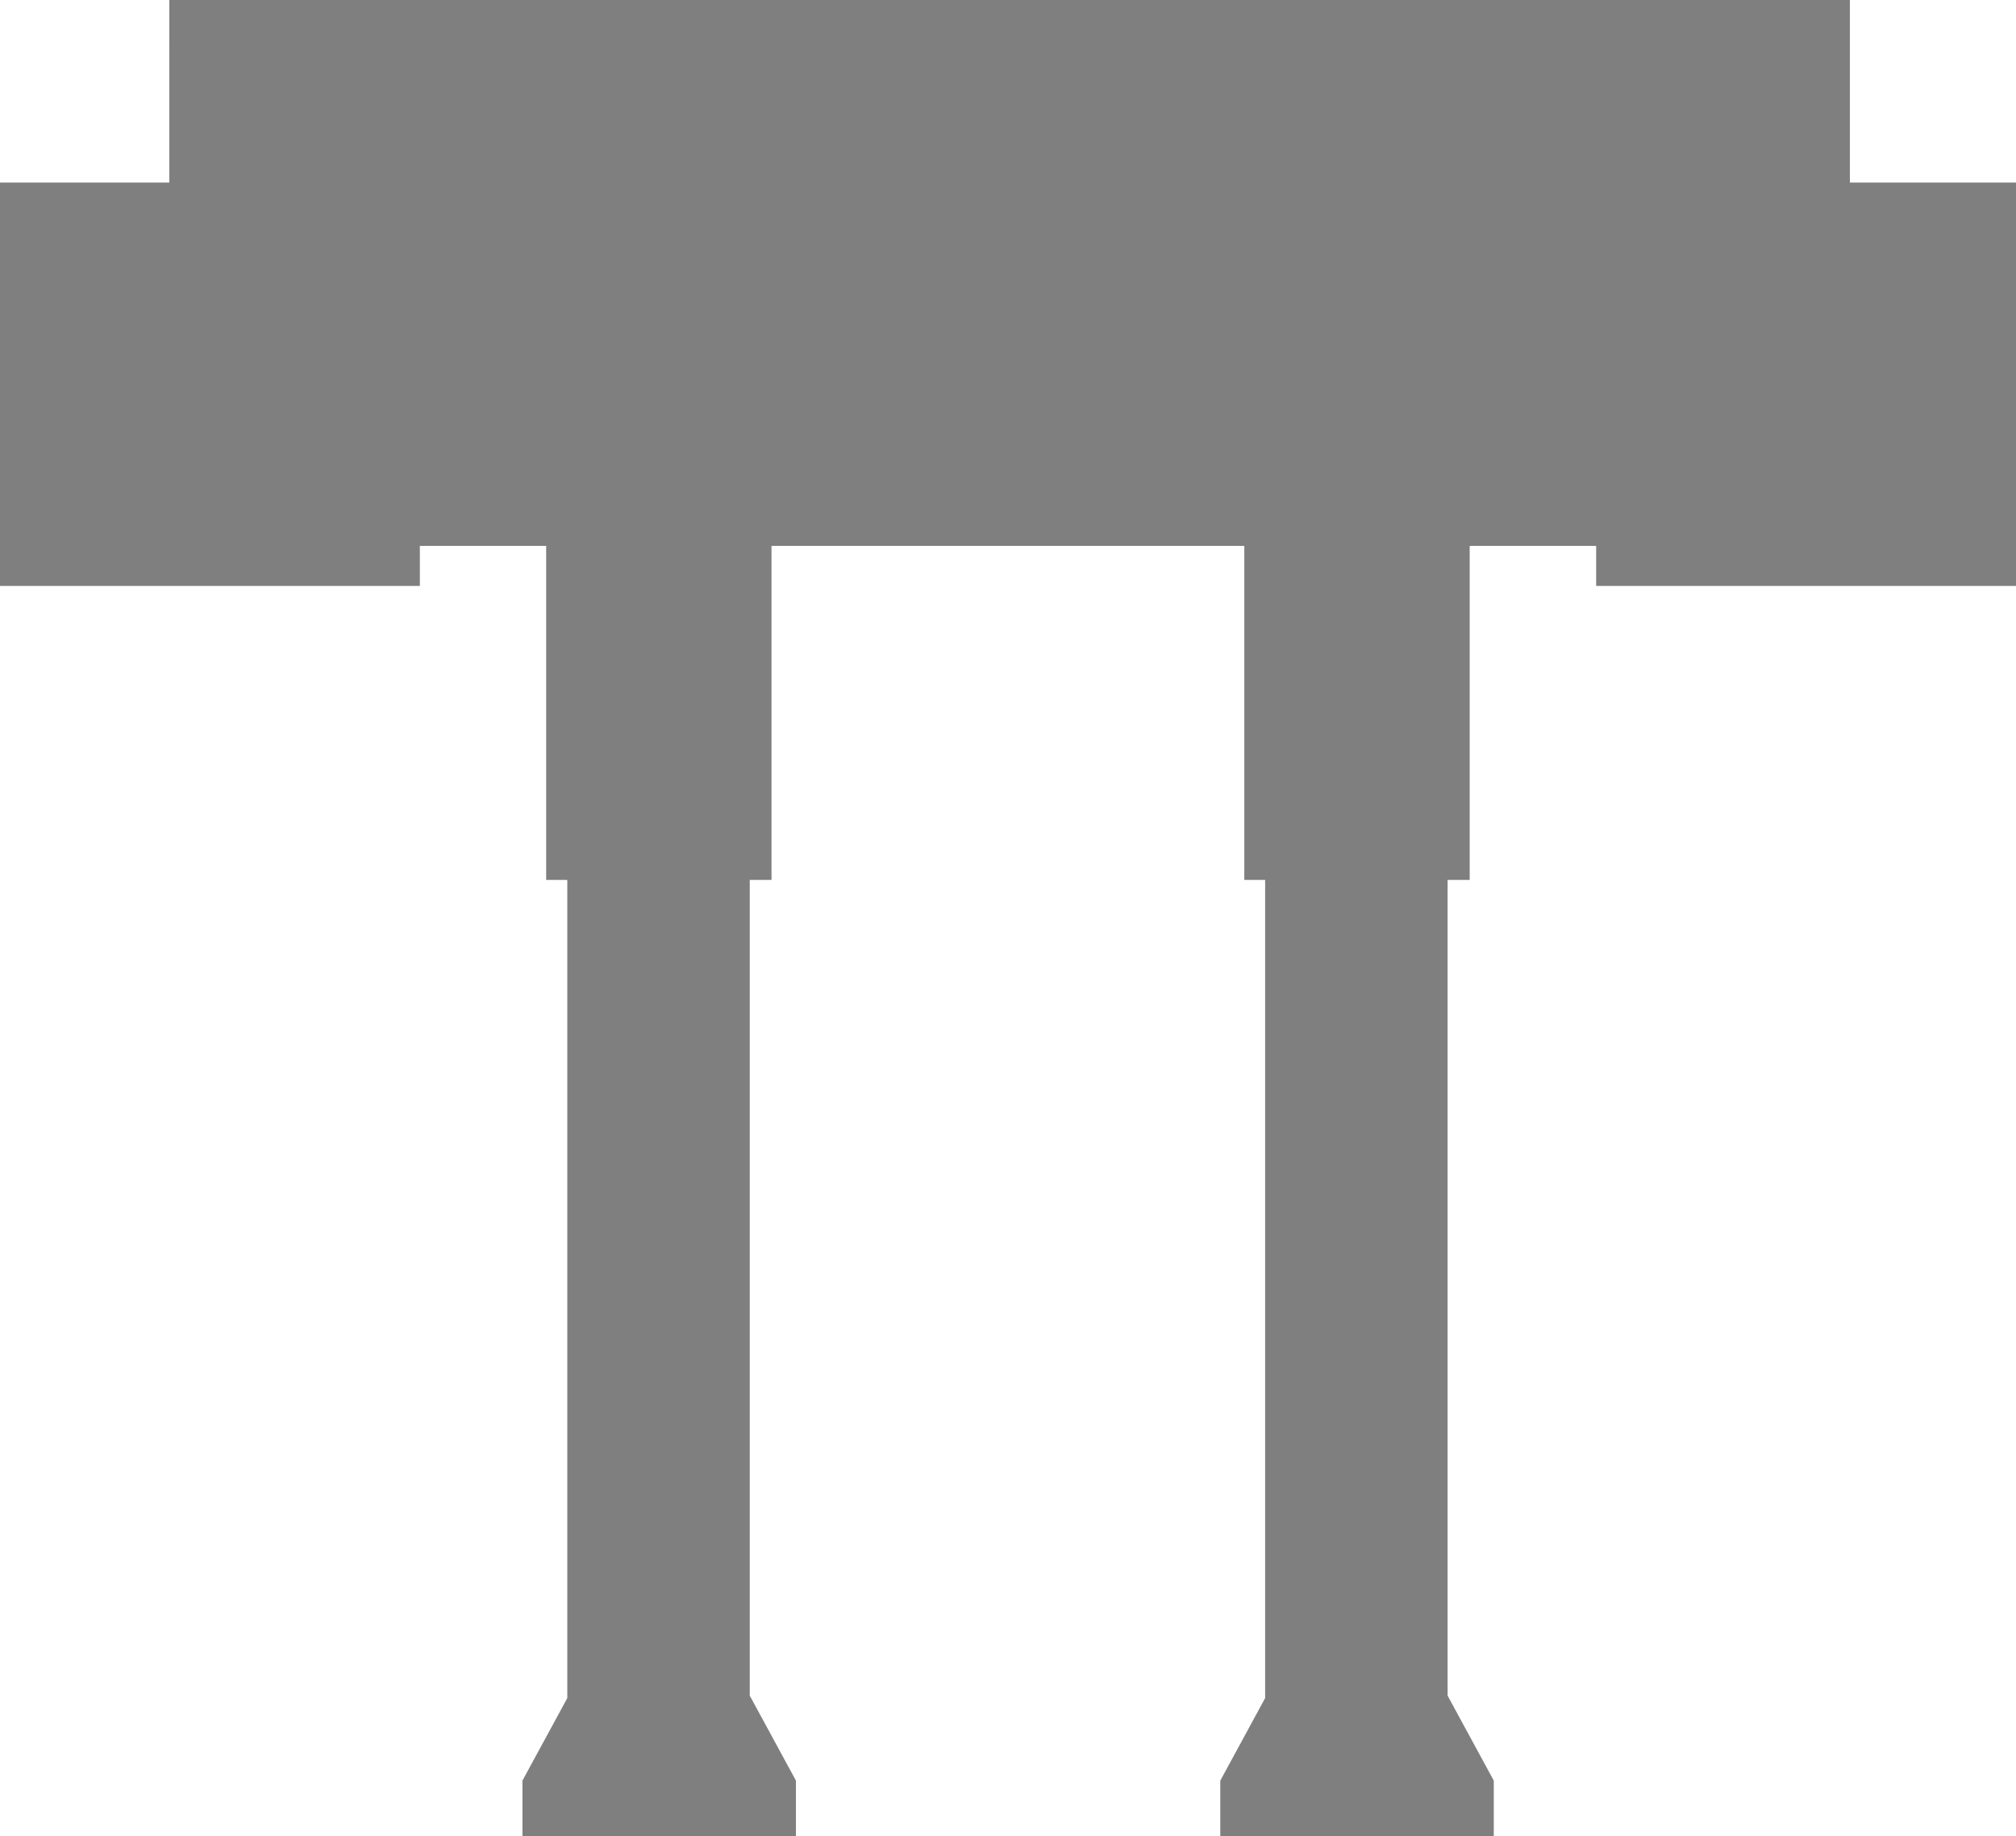 <svg version="1.2" baseProfile="tiny" id="EdgeSVG_RD36B" x="0px" y="0px" width="122.143px" height="111.254px" viewBox="0 0 122.143 111.254" xmlns:xlink="http://www.w3.org/1999/xlink" xmlns="http://www.w3.org/2000/svg">
  <linearGradient id="SVGID_1_" gradientUnits="userSpaceOnUse" x1="0" y1="55.627" x2="122.143" y2="55.627">
    <stop offset="0.098" style="stop-color:#000000;stop-opacity:0.5"/>
    <stop offset="1" style="stop-color:#000000;stop-opacity:0.5"/>
  </linearGradient>
  <polygon fill="url(#SVGID_1_)" points="122.143,11.061 112.078,11.061 112.078,0 111.076,0 11.258,0 10.259,0 10.259,1 &#xD;&#xA;&#x9;&#x9;10.258,11.062 0,11.062 0,11.062 0,12.062 0,34.503 0,35.503 0,35.503 24.438,35.503 25.438,35.503 25.438,34.503 25.438,33.076 &#xD;&#xA;&#x9;&#x9;25.668,33.076 28.639,33.076 28.881,33.076 29.881,33.076 30.881,33.076 32.794,33.076 33.09,33.076 33.09,53.315 34.371,53.315 &#xD;&#xA;&#x9;&#x9;34.371,102.89 31.653,107.892 31.653,111.254 33.91,111.254 45.965,111.254 48.223,111.254 48.223,107.892 45.425,102.742 &#xD;&#xA;&#x9;&#x9;45.425,53.315 46.744,53.315 46.744,33.076 47.03,33.076 48.952,33.076 49.952,33.076 50.952,33.076 51.194,33.076 70.939,33.076 &#xD;&#xA;&#x9;&#x9;71.183,33.076 72.183,33.076 73.183,33.076 75.1,33.076 75.389,33.076 75.389,53.315 76.651,53.315 76.651,102.89 73.934,107.892 &#xD;&#xA;&#x9;&#x9;73.934,111.254 76.19,111.254 88.245,111.254 90.503,111.254 90.503,107.892 87.705,102.742 87.705,53.315 89.044,53.315 &#xD;&#xA;&#x9;&#x9;89.044,33.076 89.335,33.076 91.254,33.076 92.254,33.076 93.254,33.076 93.494,33.076 96.465,33.076 96.706,33.076 96.706,34.502 &#xD;&#xA;&#x9;&#x9;96.706,35.503 97.706,35.503 122.143,35.503 122.143,35.503 122.143,34.502 122.143,12.061 122.143,11.061 &#x9;"/>
</svg>